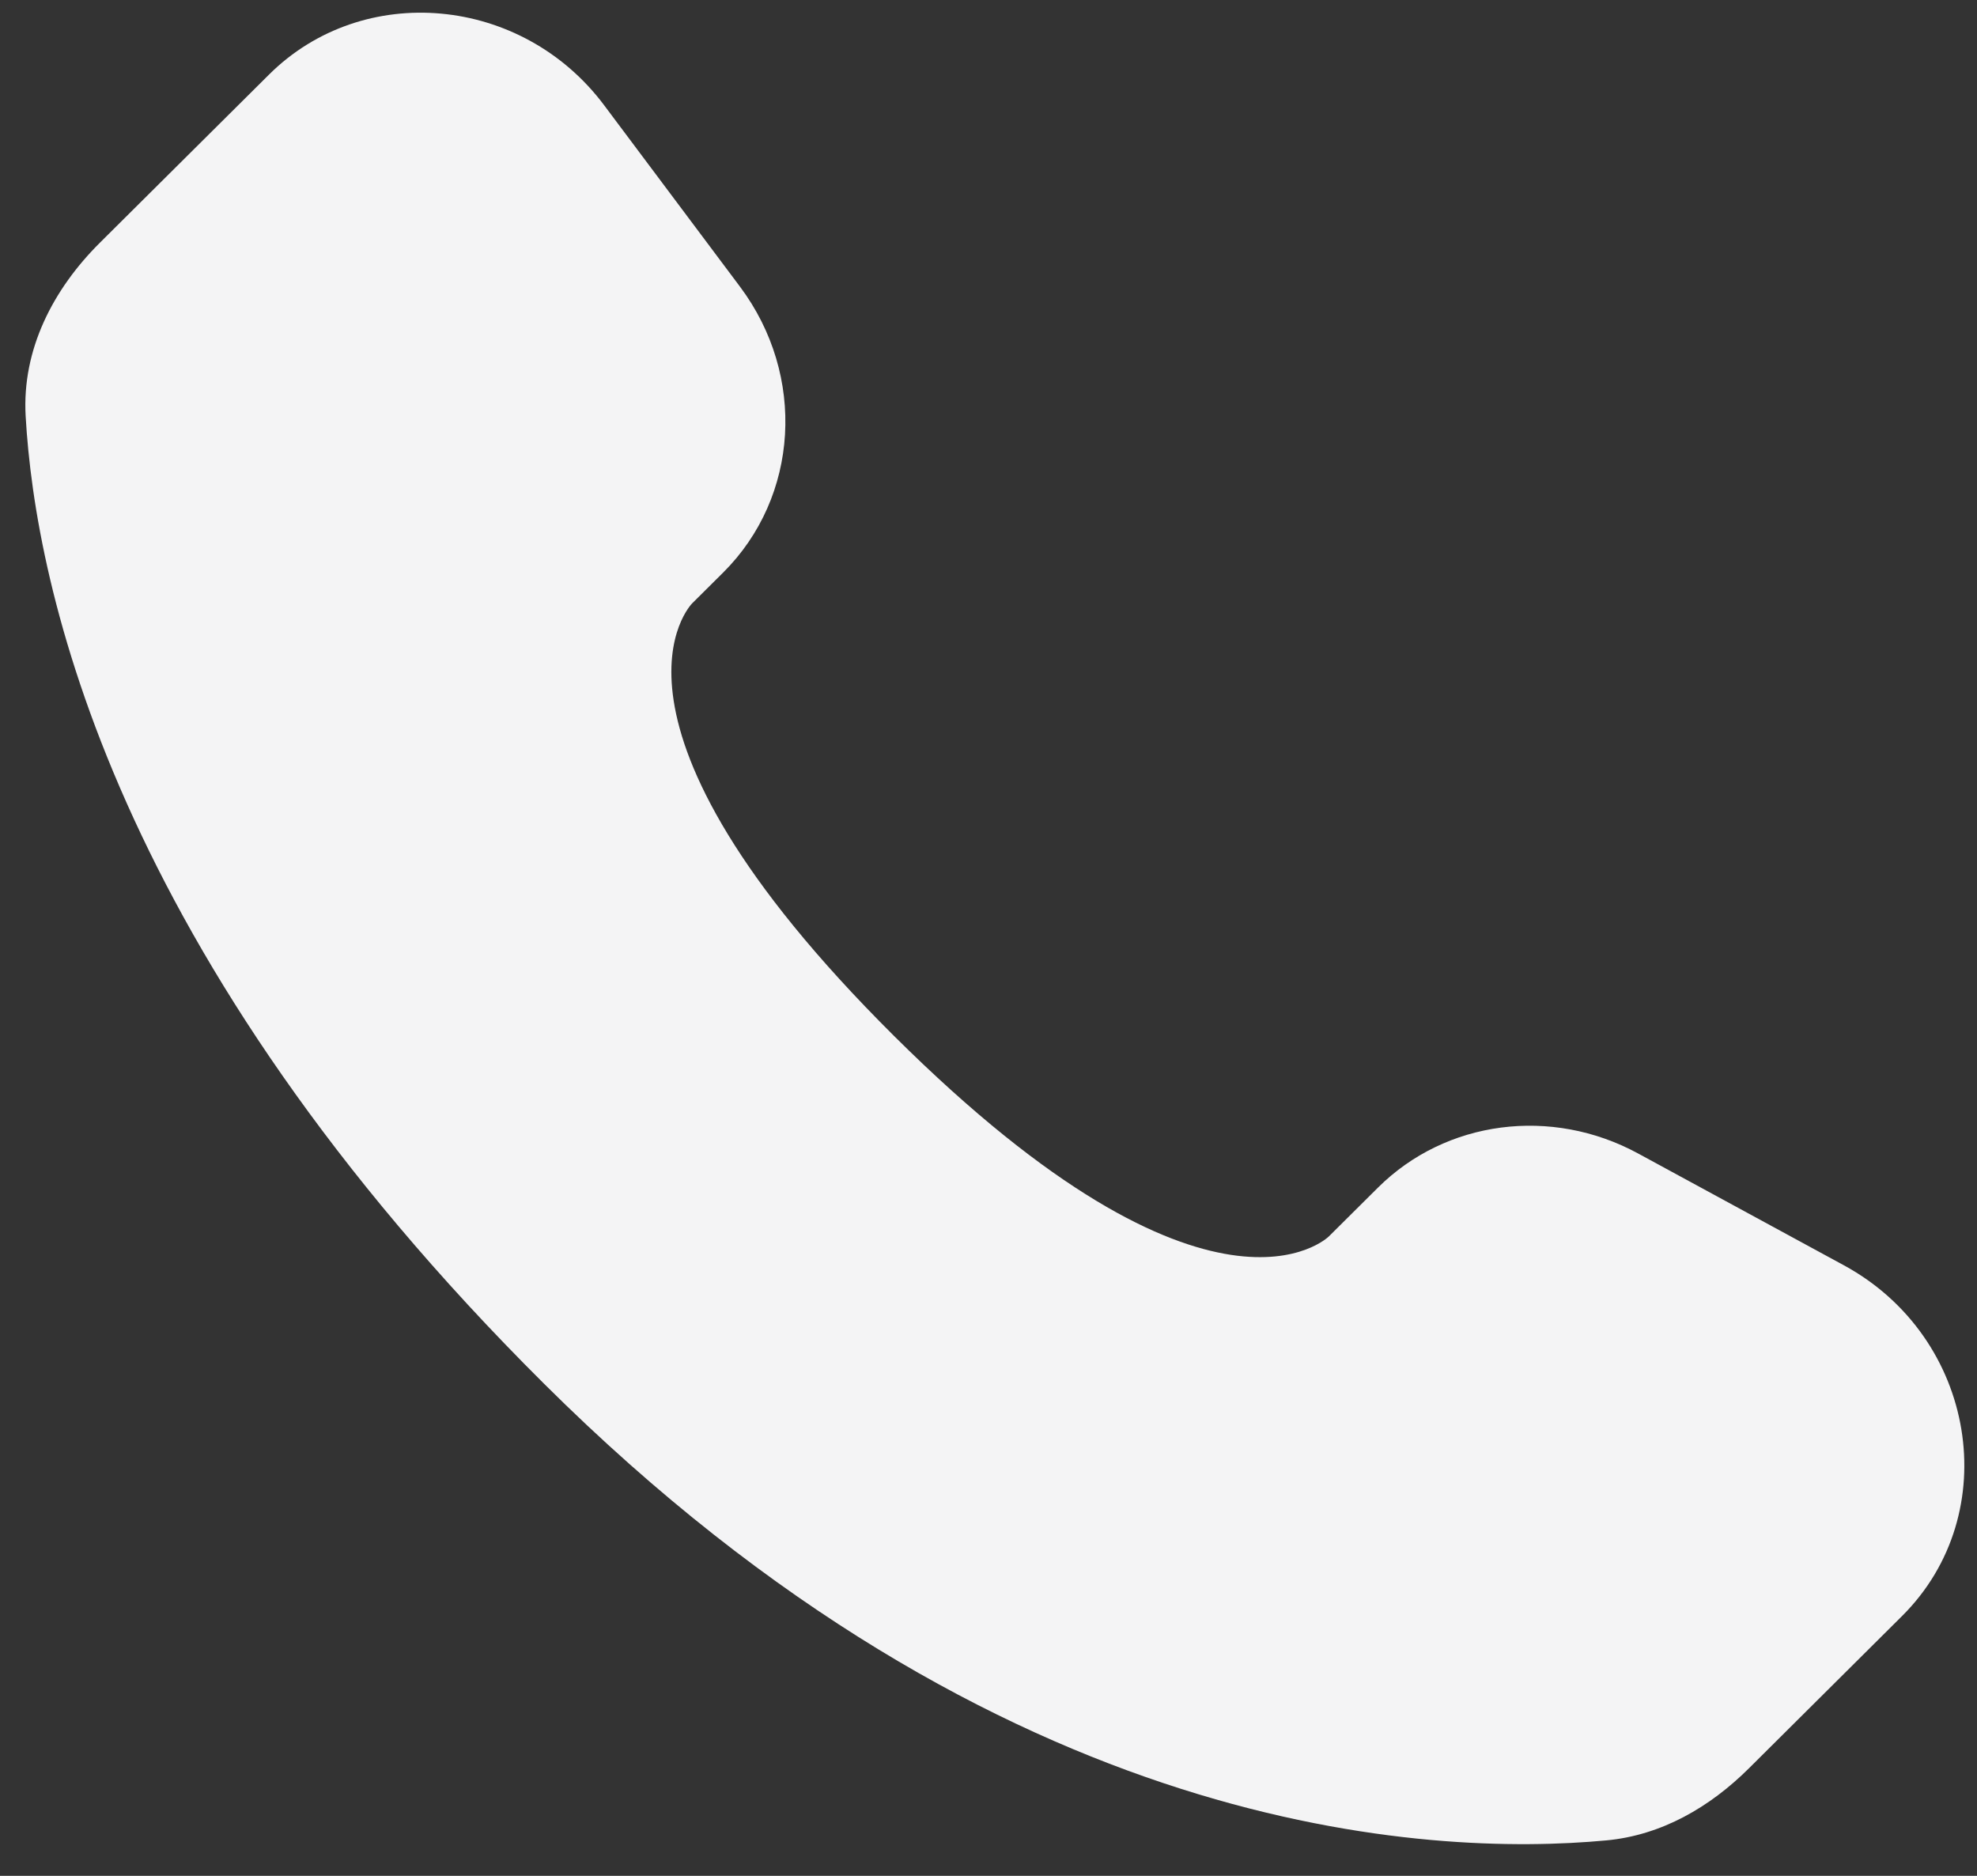 <svg width="39" height="37" viewBox="0 0 39 37" fill="none" xmlns="http://www.w3.org/2000/svg">
    <rect x="0" y="0" width="39" height="37" fill="#333333" stroke="none"/>
    <path d="M27.182 23.426L26.214 24.388C26.214 24.388 23.913 26.675 17.634 20.431C11.355 14.188 13.655 11.9 13.655 11.9L14.265 11.294C15.766 9.802 15.908 7.405 14.598 5.655L11.918 2.076C10.297 -0.09 7.164 -0.376 5.306 1.472L1.97 4.788C1.049 5.704 0.431 6.892 0.506 8.209C0.698 11.58 2.223 18.832 10.733 27.294C19.757 36.267 28.224 36.624 31.687 36.301C32.782 36.199 33.735 35.641 34.502 34.878L37.521 31.876C39.559 29.85 38.984 26.377 36.377 24.959L32.317 22.753C30.605 21.822 28.52 22.095 27.182 23.426Z" fill="#F4F4F5"/>
</svg>
